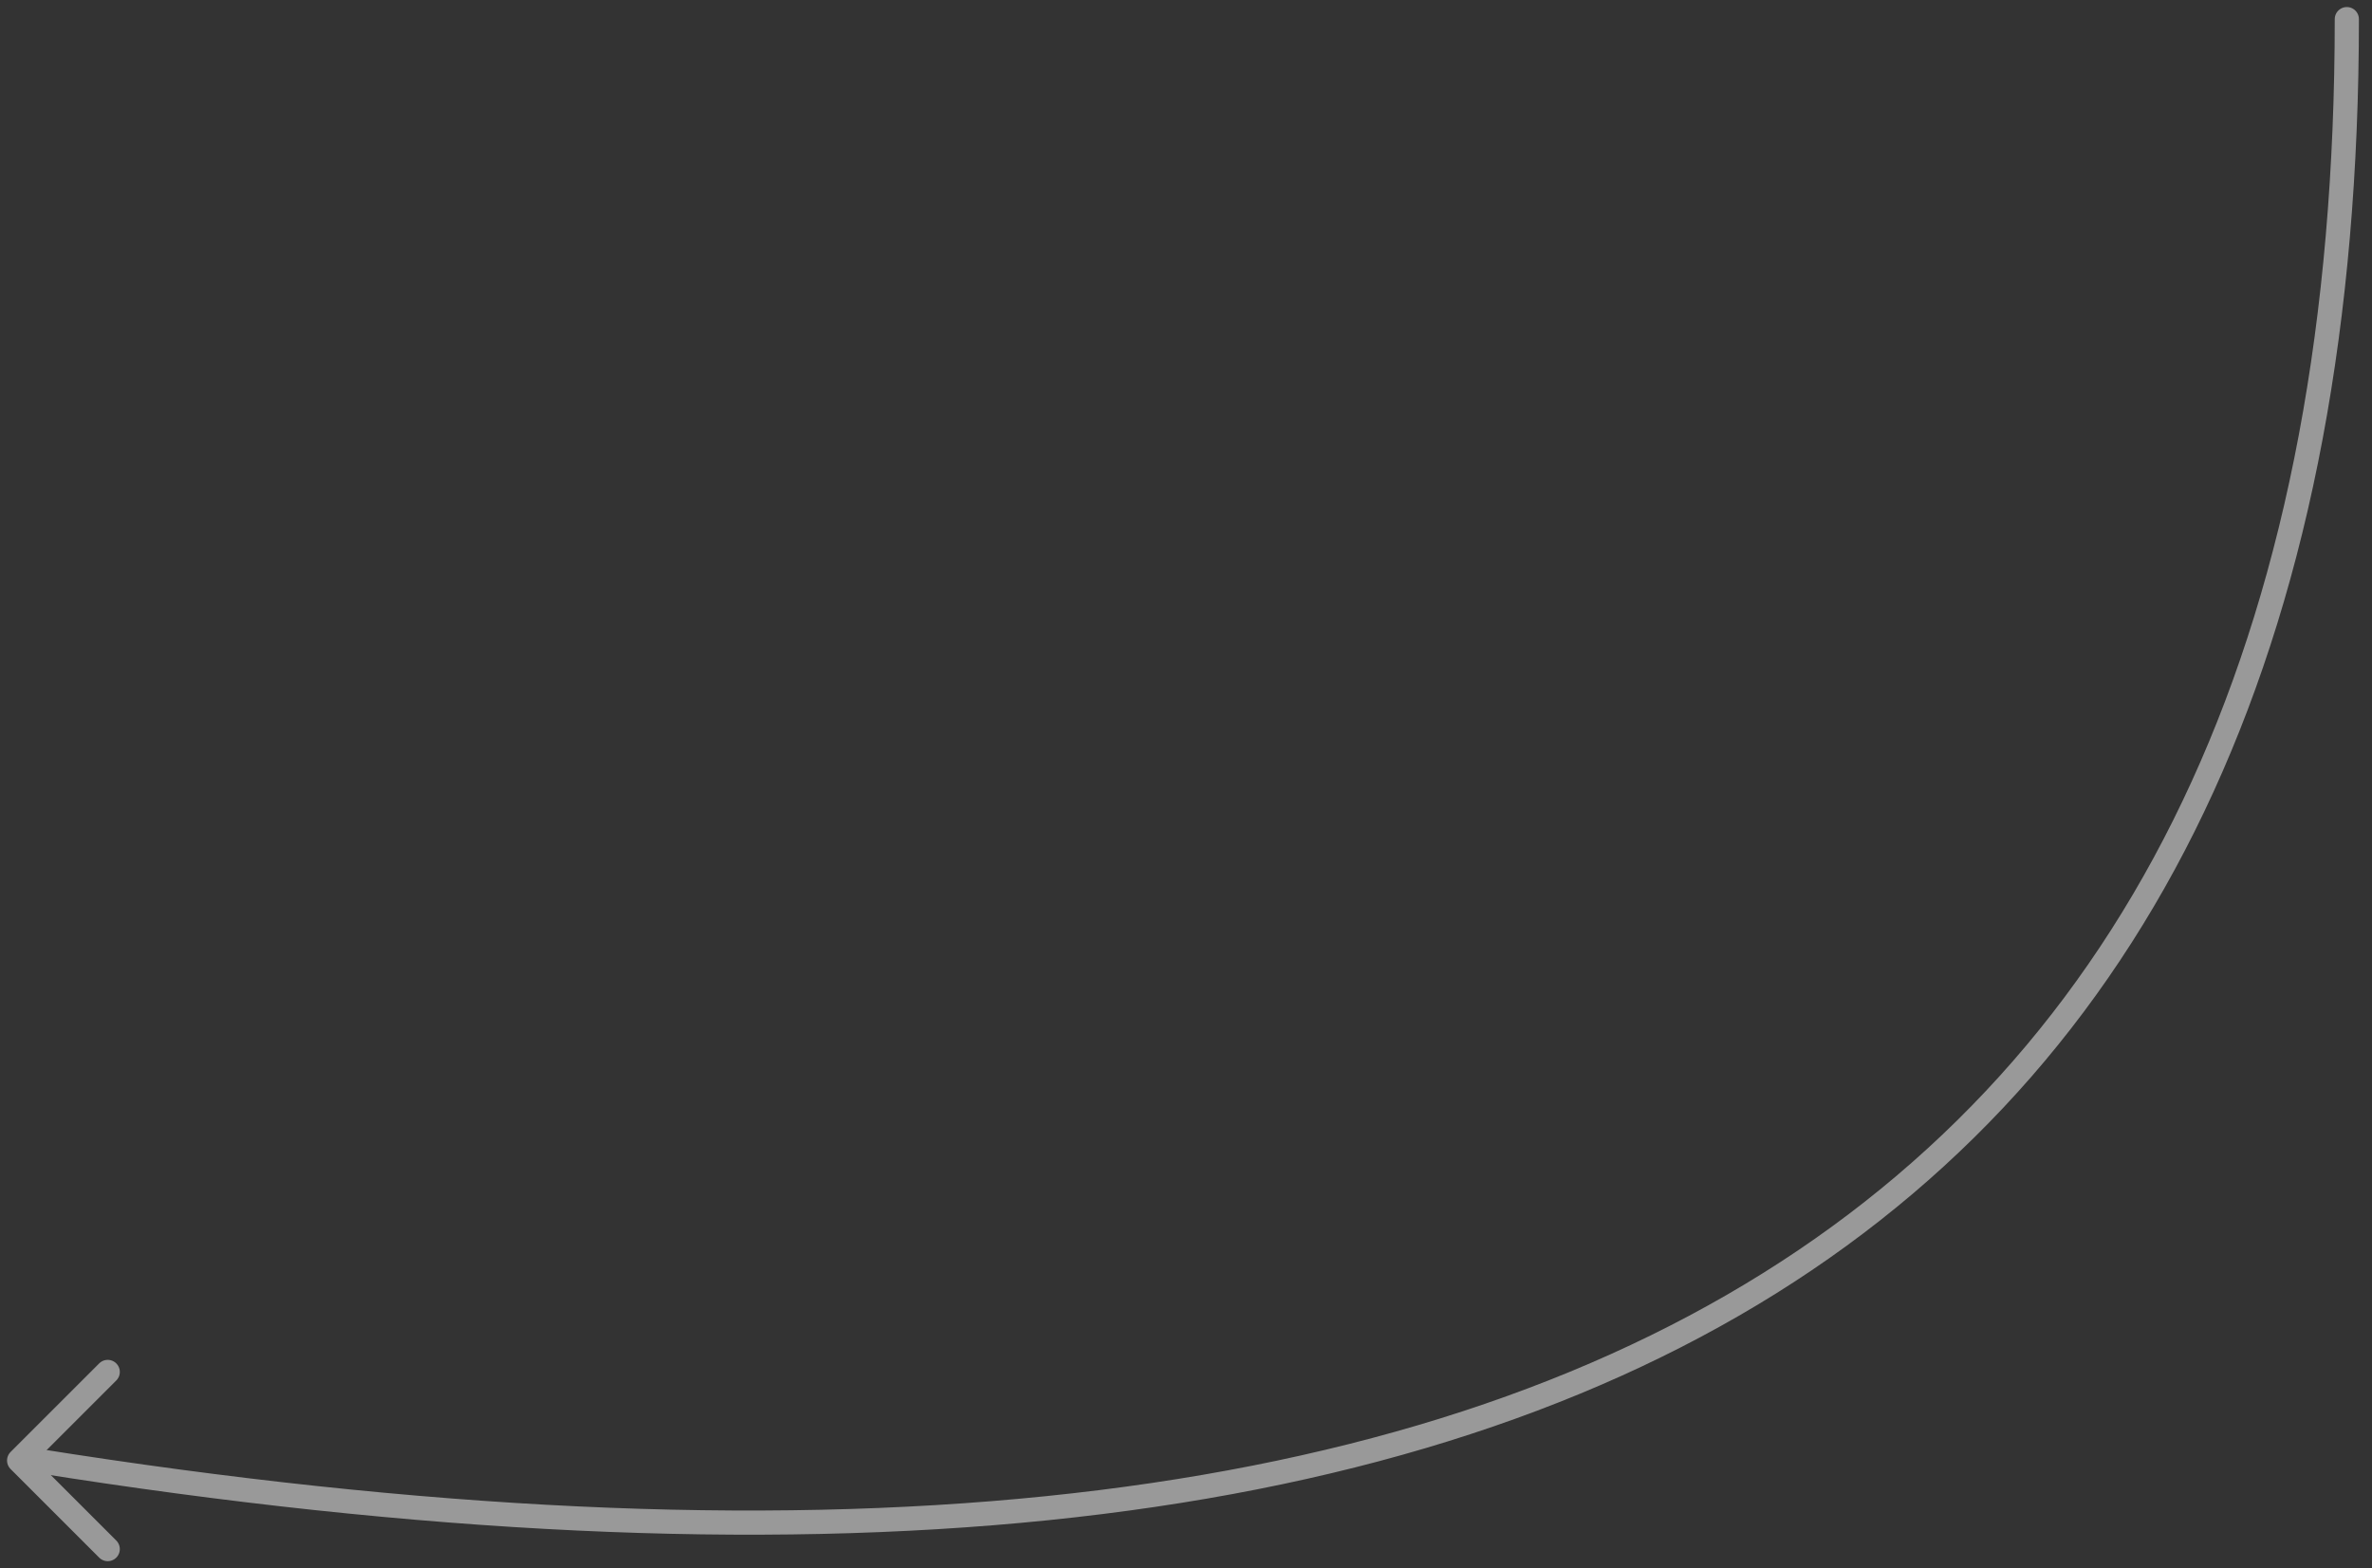 <svg width="124" height="82" viewBox="0 0 124 82" fill="none" xmlns="http://www.w3.org/2000/svg">
<rect x="0" y="0" width="124" height="82" fill="#333333" stroke="none"/>
<g opacity="0.5">
<path d="M122.684 1C122.684 63.947 82.473 89.21 1.842 76.368" stroke="white" stroke-width="1.263" stroke-linecap="round"/>
<path d="M5.632 71.737L1 76.368L5.632 81" stroke="white" stroke-width="1.263" stroke-linecap="round" stroke-linejoin="round"/>
</g>
</svg>
